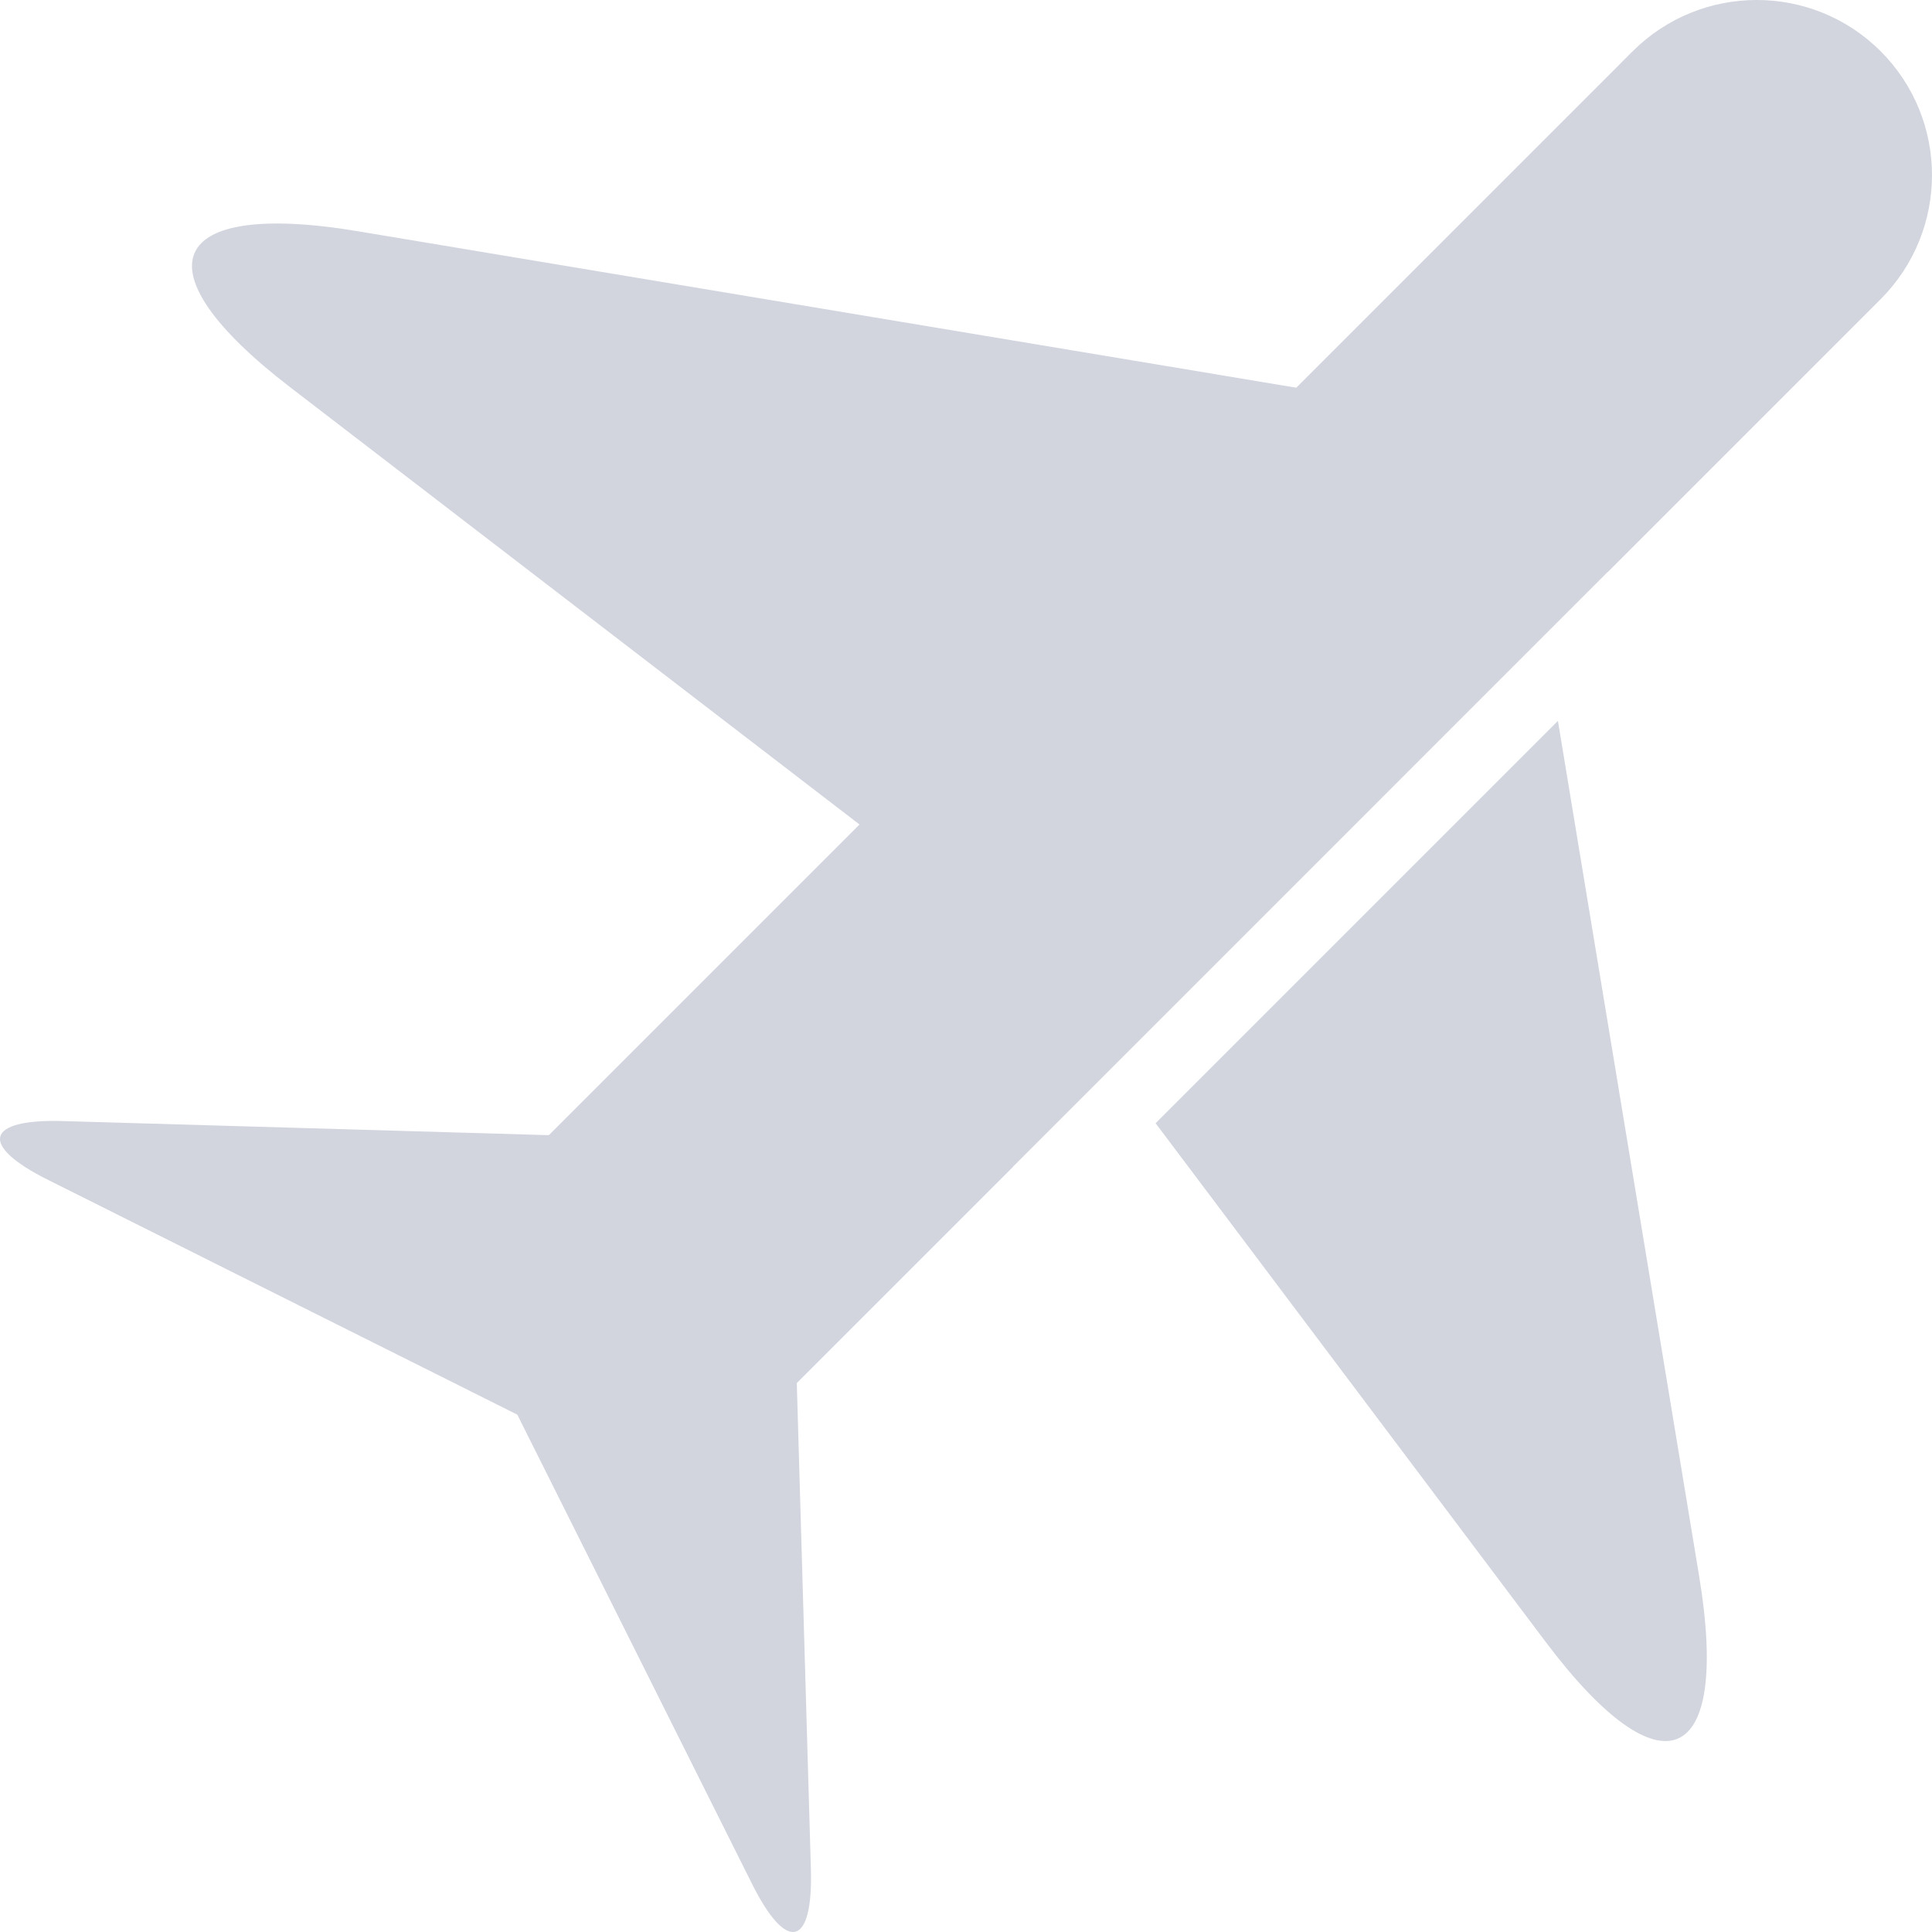 <?xml version="1.0" encoding="UTF-8"?>
<svg width="50px" height="50px" viewBox="0 0 50 50" version="1.1" xmlns="http://www.w3.org/2000/svg" xmlns:xlink="http://www.w3.org/1999/xlink">
    <!-- Generator: Sketch 47.1 (45422) - http://www.bohemiancoding.com/sketch -->
    <title>订票（没选中）</title>
    <desc>Created with Sketch.</desc>
    <defs></defs>
    <g id="Page-1" stroke="none" stroke-width="1" fill="none" fill-rule="evenodd" opacity="0.2">
        <g id="首页" transform="translate(-60, -135)" fill="#1F2C5C">
            <path d="M101.613,149.801 L101.611,149.798 L86.212,165.198 L86.215,165.201 L80.621,170.795 L80.986,183.377 C81.044,185.377 80.364,185.556 79.467,183.763 L73.388,171.611 L61.237,165.532 C59.444,164.635 59.623,163.955 61.623,164.013 L74.204,164.378 L82.244,156.338 L67.507,145.02 C63.531,141.967 64.309,140.159 69.257,140.984 L93.547,145.034 L102.249,136.331 C104.024,134.556 106.902,134.558 108.671,136.326 C110.442,138.098 110.445,140.969 108.666,142.748 L101.613,149.801 Z M89.907,164.069 L89.907,164.069 L100.319,153.657 L103.974,175.793 C104.79,180.736 103.009,181.493 99.997,177.486 L89.907,164.069 Z" id="订票（没选中）"></path>
        </g>
    </g>
</svg>